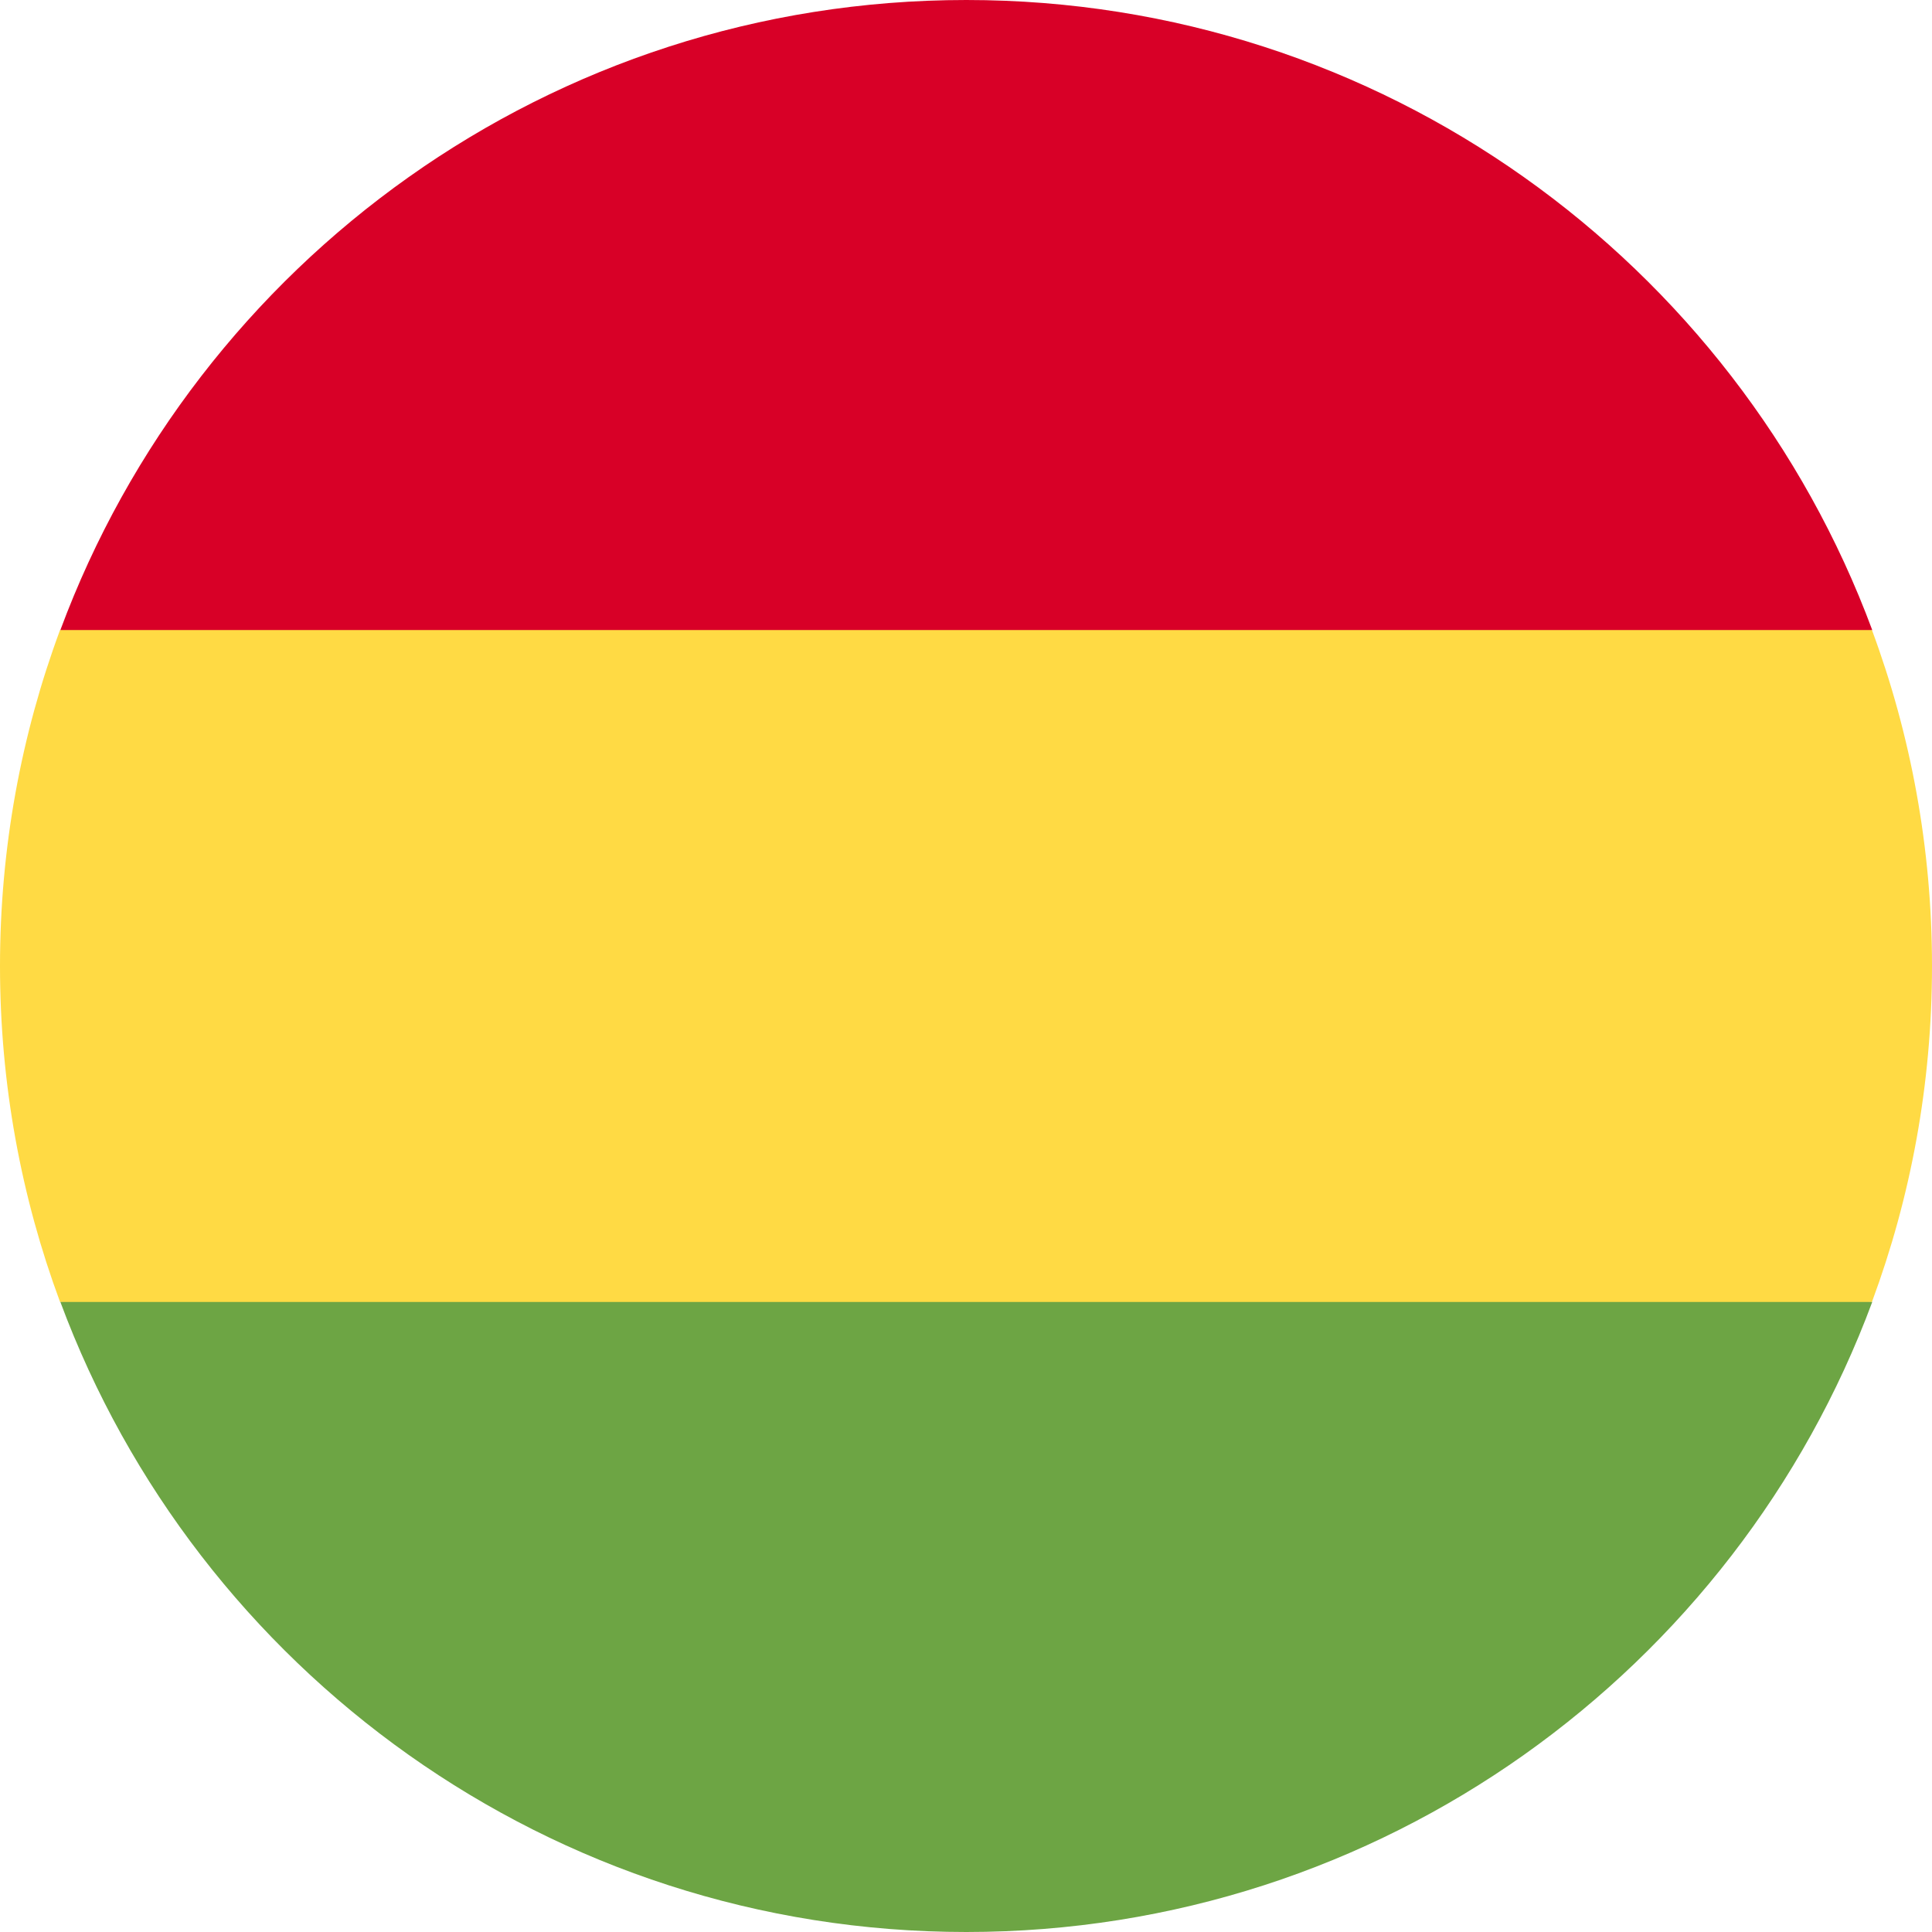 <svg width="32" height="32" viewBox="0 0 32 32" fill="none" xmlns="http://www.w3.org/2000/svg">
<path d="M32 16C32 14.043 31.648 12.168 31.005 10.434L16 9.739L0.995 10.434C0.352 12.168 0 14.043 0 16C0 17.957 0.352 19.832 0.995 21.565L16 22.261L31.005 21.565C31.648 19.832 32 17.957 32 16Z" fill="#FFDA44"/>
<path d="M16.005 32C22.884 32 28.749 27.658 31.01 21.565H1C3.261 27.658 9.125 32 16.005 32Z" fill="#6DA544"/>
<path d="M1 10.435H31.01C28.749 4.342 22.884 0 16.005 0C9.125 0 3.261 4.342 1 10.435Z" fill="#D80027"/>
</svg>
